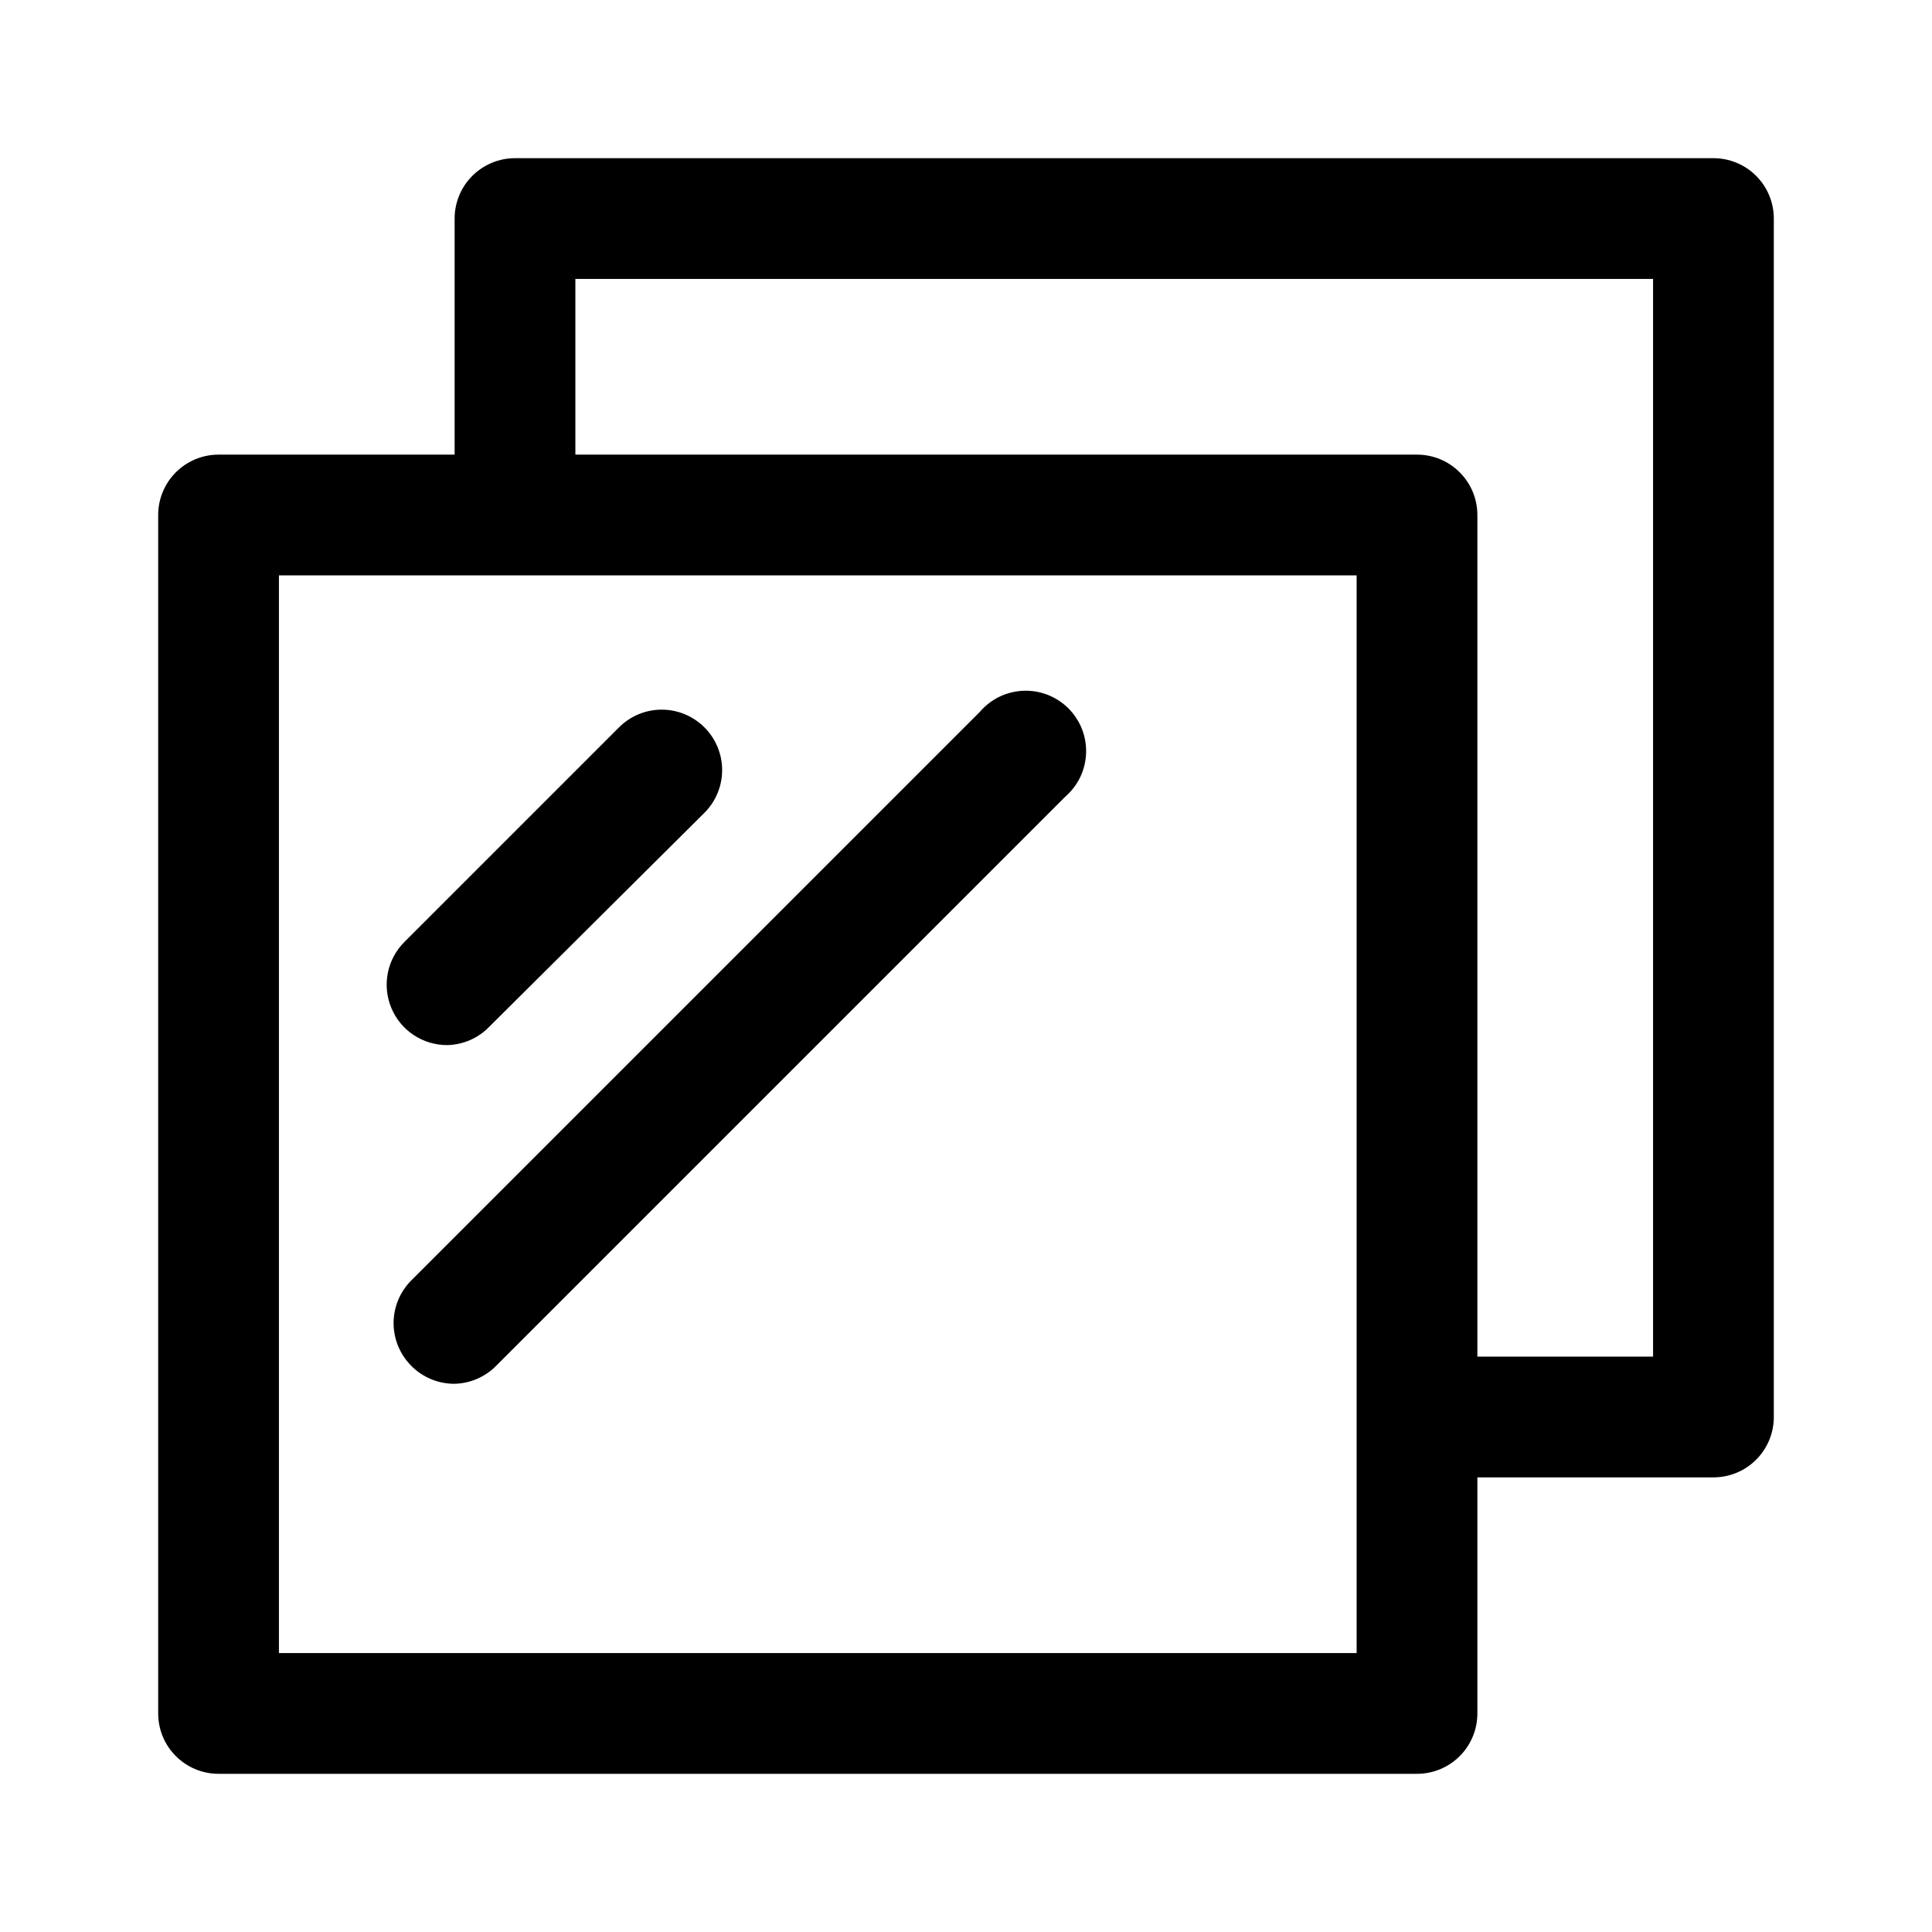 <svg width="32" height="32" viewBox="0 0 32 32" xmlns="http://www.w3.org/2000/svg">
<g>
<path d="M28.38 2.62H8.53C8.265 2.62 8.011 2.725 7.823 2.913C7.635 3.1 7.53 3.355 7.53 3.62V7.53H3.62C3.355 7.53 3.101 7.635 2.913 7.823C2.725 8.01 2.62 8.265 2.62 8.53V28.38C2.62 28.645 2.725 28.9 2.913 29.087C3.101 29.275 3.355 29.38 3.62 29.38H23.47C23.735 29.38 23.99 29.275 24.177 29.087C24.365 28.9 24.47 28.645 24.47 28.38V24.47H28.38C28.645 24.47 28.9 24.365 29.087 24.177C29.275 23.99 29.38 23.735 29.38 23.47V3.62C29.38 3.355 29.275 3.1 29.087 2.913C28.9 2.725 28.645 2.62 28.38 2.62V2.62ZM22.47 27.38H4.62V9.53H22.47V27.38ZM27.38 22.47H24.47V8.53C24.47 8.265 24.365 8.01 24.177 7.823C23.99 7.635 23.735 7.53 23.47 7.53H9.53V4.62H27.38V22.47Z"/>
<path d="M7.52 22.92C7.388 22.919 7.257 22.893 7.135 22.841C7.013 22.79 6.902 22.715 6.81 22.62C6.624 22.433 6.519 22.179 6.519 21.915C6.519 21.651 6.624 21.397 6.81 21.21L16.23 11.79C16.32 11.685 16.43 11.6 16.554 11.54C16.678 11.48 16.813 11.447 16.951 11.441C17.088 11.436 17.226 11.459 17.354 11.509C17.483 11.56 17.599 11.636 17.697 11.733C17.794 11.831 17.87 11.947 17.921 12.076C17.971 12.204 17.994 12.341 17.989 12.479C17.983 12.617 17.95 12.752 17.89 12.876C17.829 13 17.744 13.11 17.64 13.2L8.22 22.62C8.035 22.808 7.784 22.916 7.52 22.92V22.92Z"/>
<path d="M7.41 17.31C7.211 17.311 7.017 17.253 6.851 17.143C6.686 17.034 6.557 16.877 6.481 16.693C6.405 16.51 6.385 16.308 6.424 16.113C6.463 15.918 6.559 15.74 6.7 15.6L10.25 12.05C10.343 11.956 10.454 11.882 10.575 11.831C10.697 11.78 10.828 11.754 10.96 11.754C11.092 11.754 11.223 11.78 11.345 11.831C11.466 11.882 11.577 11.956 11.67 12.05C11.856 12.237 11.961 12.491 11.961 12.755C11.961 13.019 11.856 13.273 11.67 13.46L8.11 17C8.02 17.095 7.911 17.171 7.791 17.225C7.671 17.278 7.541 17.307 7.41 17.31V17.31Z"/>
</g>
</svg>

